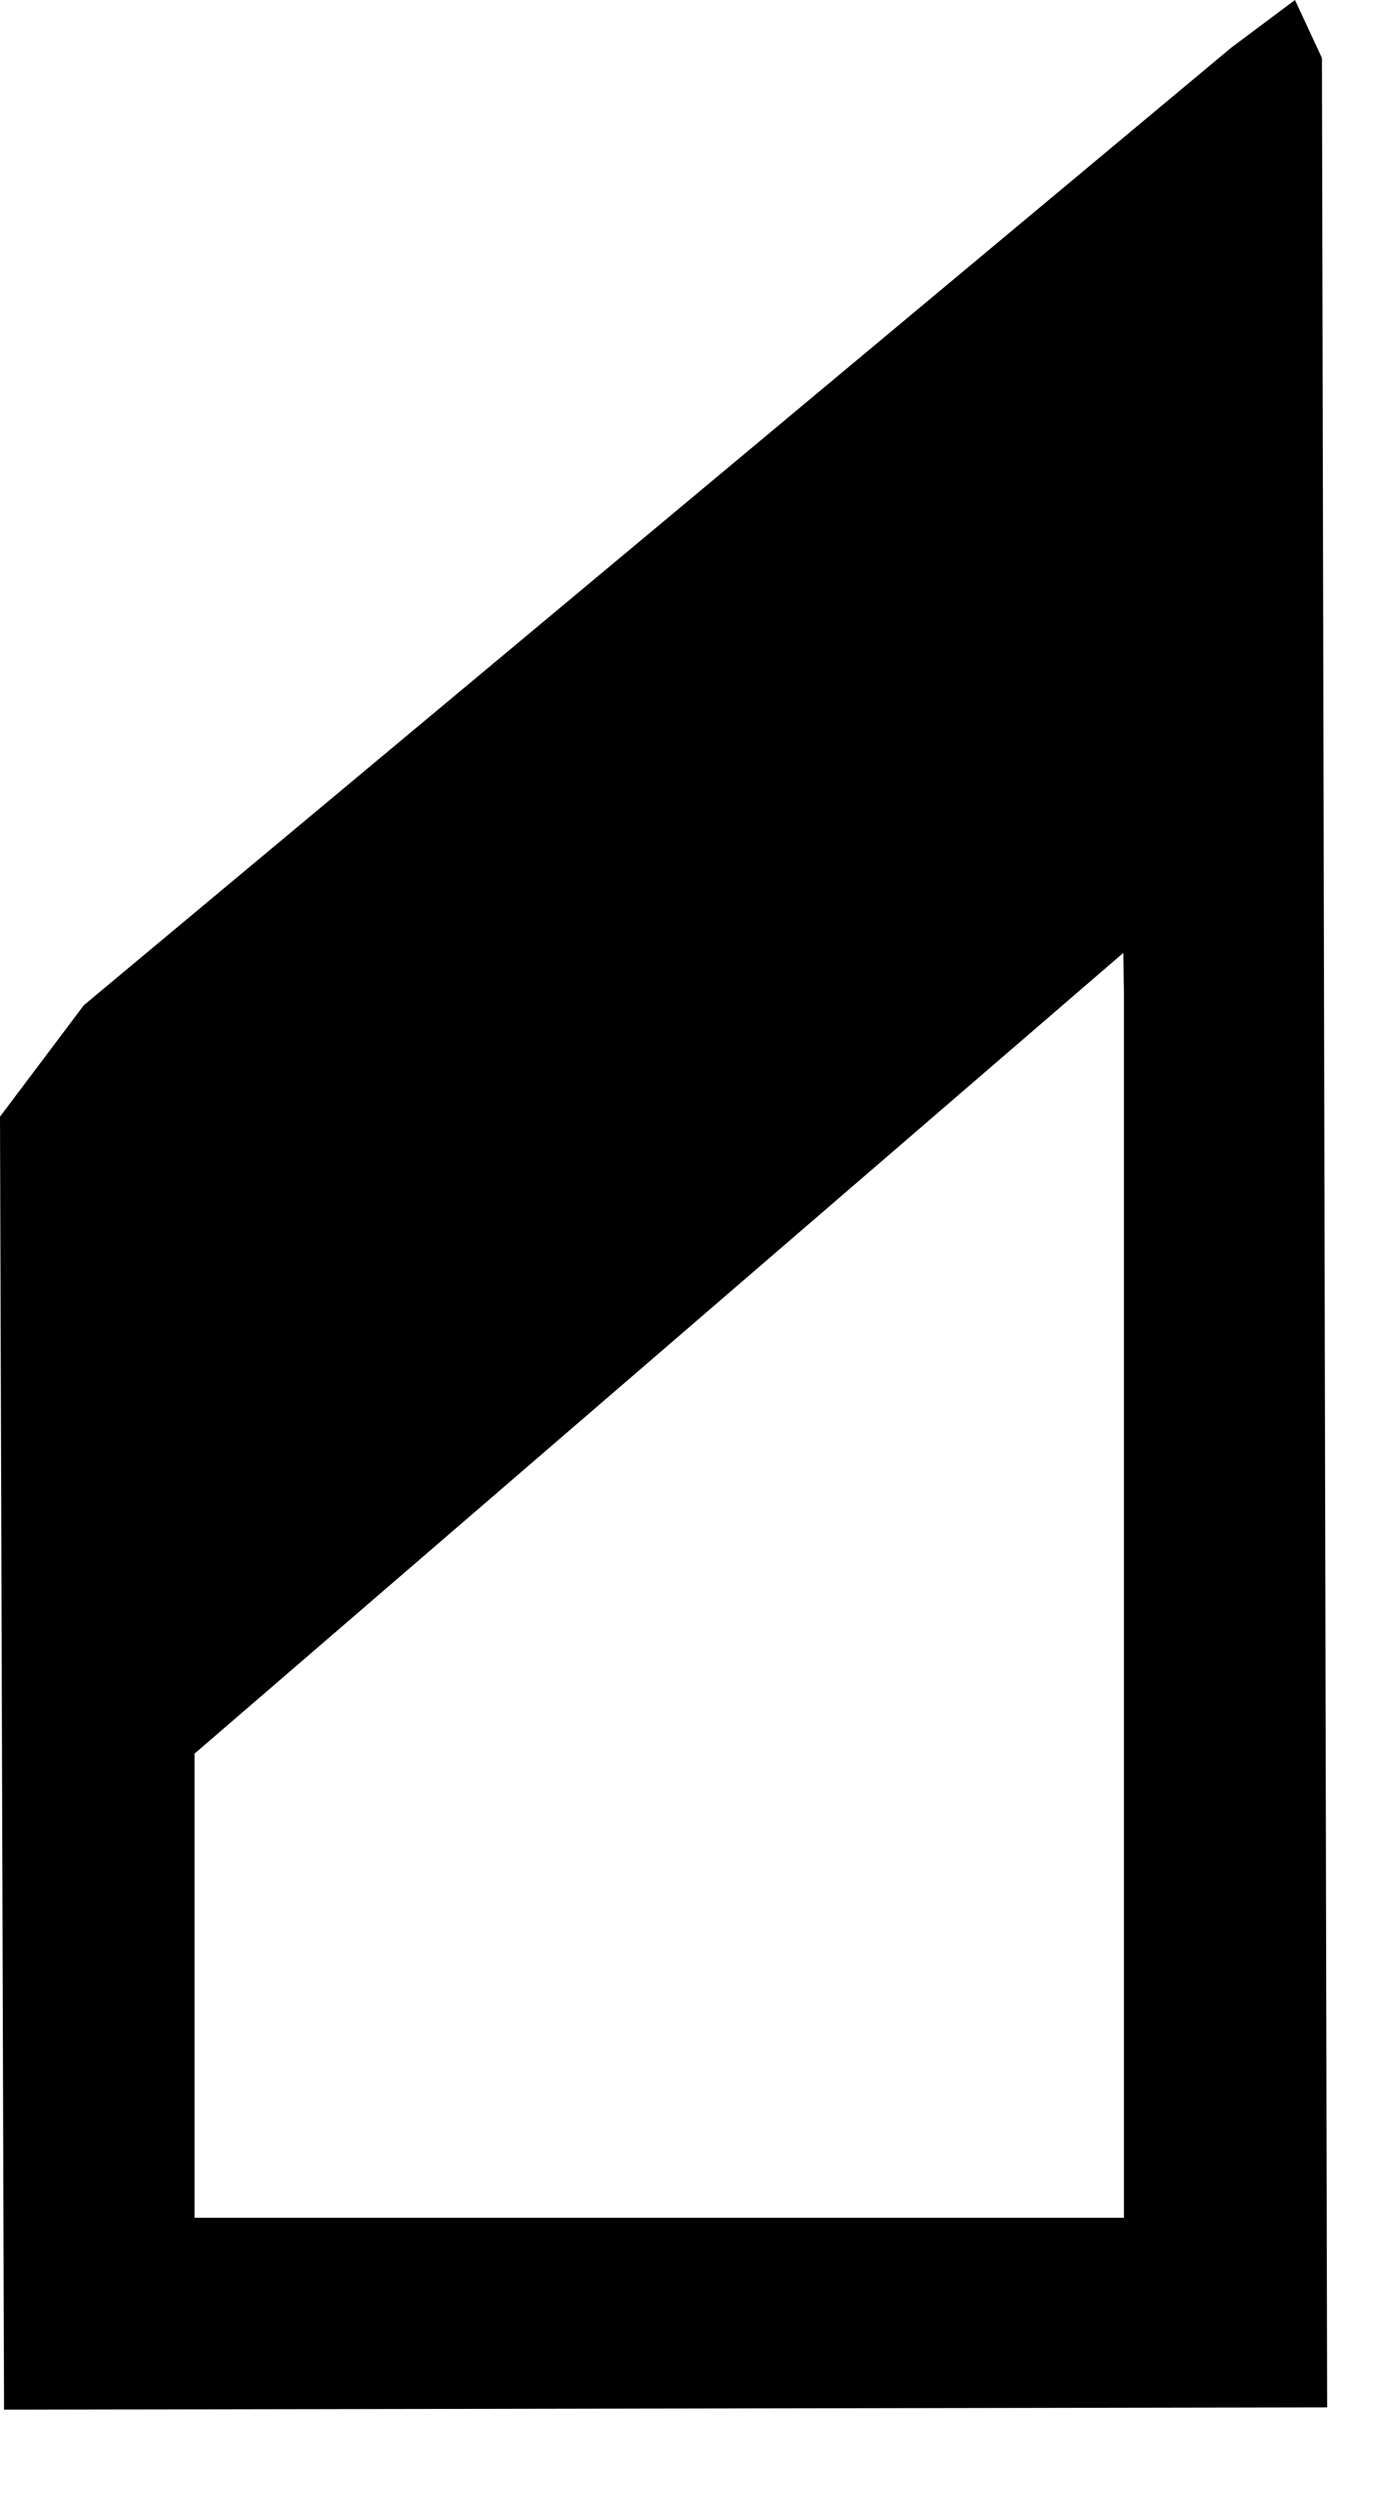 <?xml version="1.0" encoding="utf-8"?>
<!DOCTYPE svg PUBLIC "-//W3C//DTD SVG 1.1//EN" "http://www.w3.org/Graphics/SVG/1.1/DTD/svg11.dtd">
<svg width="19" height="34" xmlns:xlink="http://www.w3.org/1999/xlink" xmlns:xml="http://www.w3.org/XML/1998/namespace" version="1.1" xmlns="http://www.w3.org/2000/svg">
  <g transform="translate(9.5, 17)" id="ToCenterGroup">
    <g transform="translate(0, 0)" id="TranslateGroup">
      <g transform="scale(1)" id="ScaleGroup">
        <g transform="scale(1)" id="InversionGroup">
          <g transform="rotate(0, 0, 0)" id="RotateGroup">
            <g transform="translate(-9.5, -17)" id="ToOriginGroup">
              <rect x="0" y="0" width="19" height="34" id="RawSize" style="fill:none;" />
              <path d="M17.992 0.789 L17.625 0 L16.758 0.648 L1.141 13.672 L0 15.188 L0.055 32.774 L18.063 32.743 L17.992 0.789 z M15.297 30.164 L2.648 30.164 L2.648 23.851 L15.289 12.96 L15.297 13.507 L15.297 30.164 z" />
            </g>
          </g>
        </g>
      </g>
    </g>
  </g>
</svg>